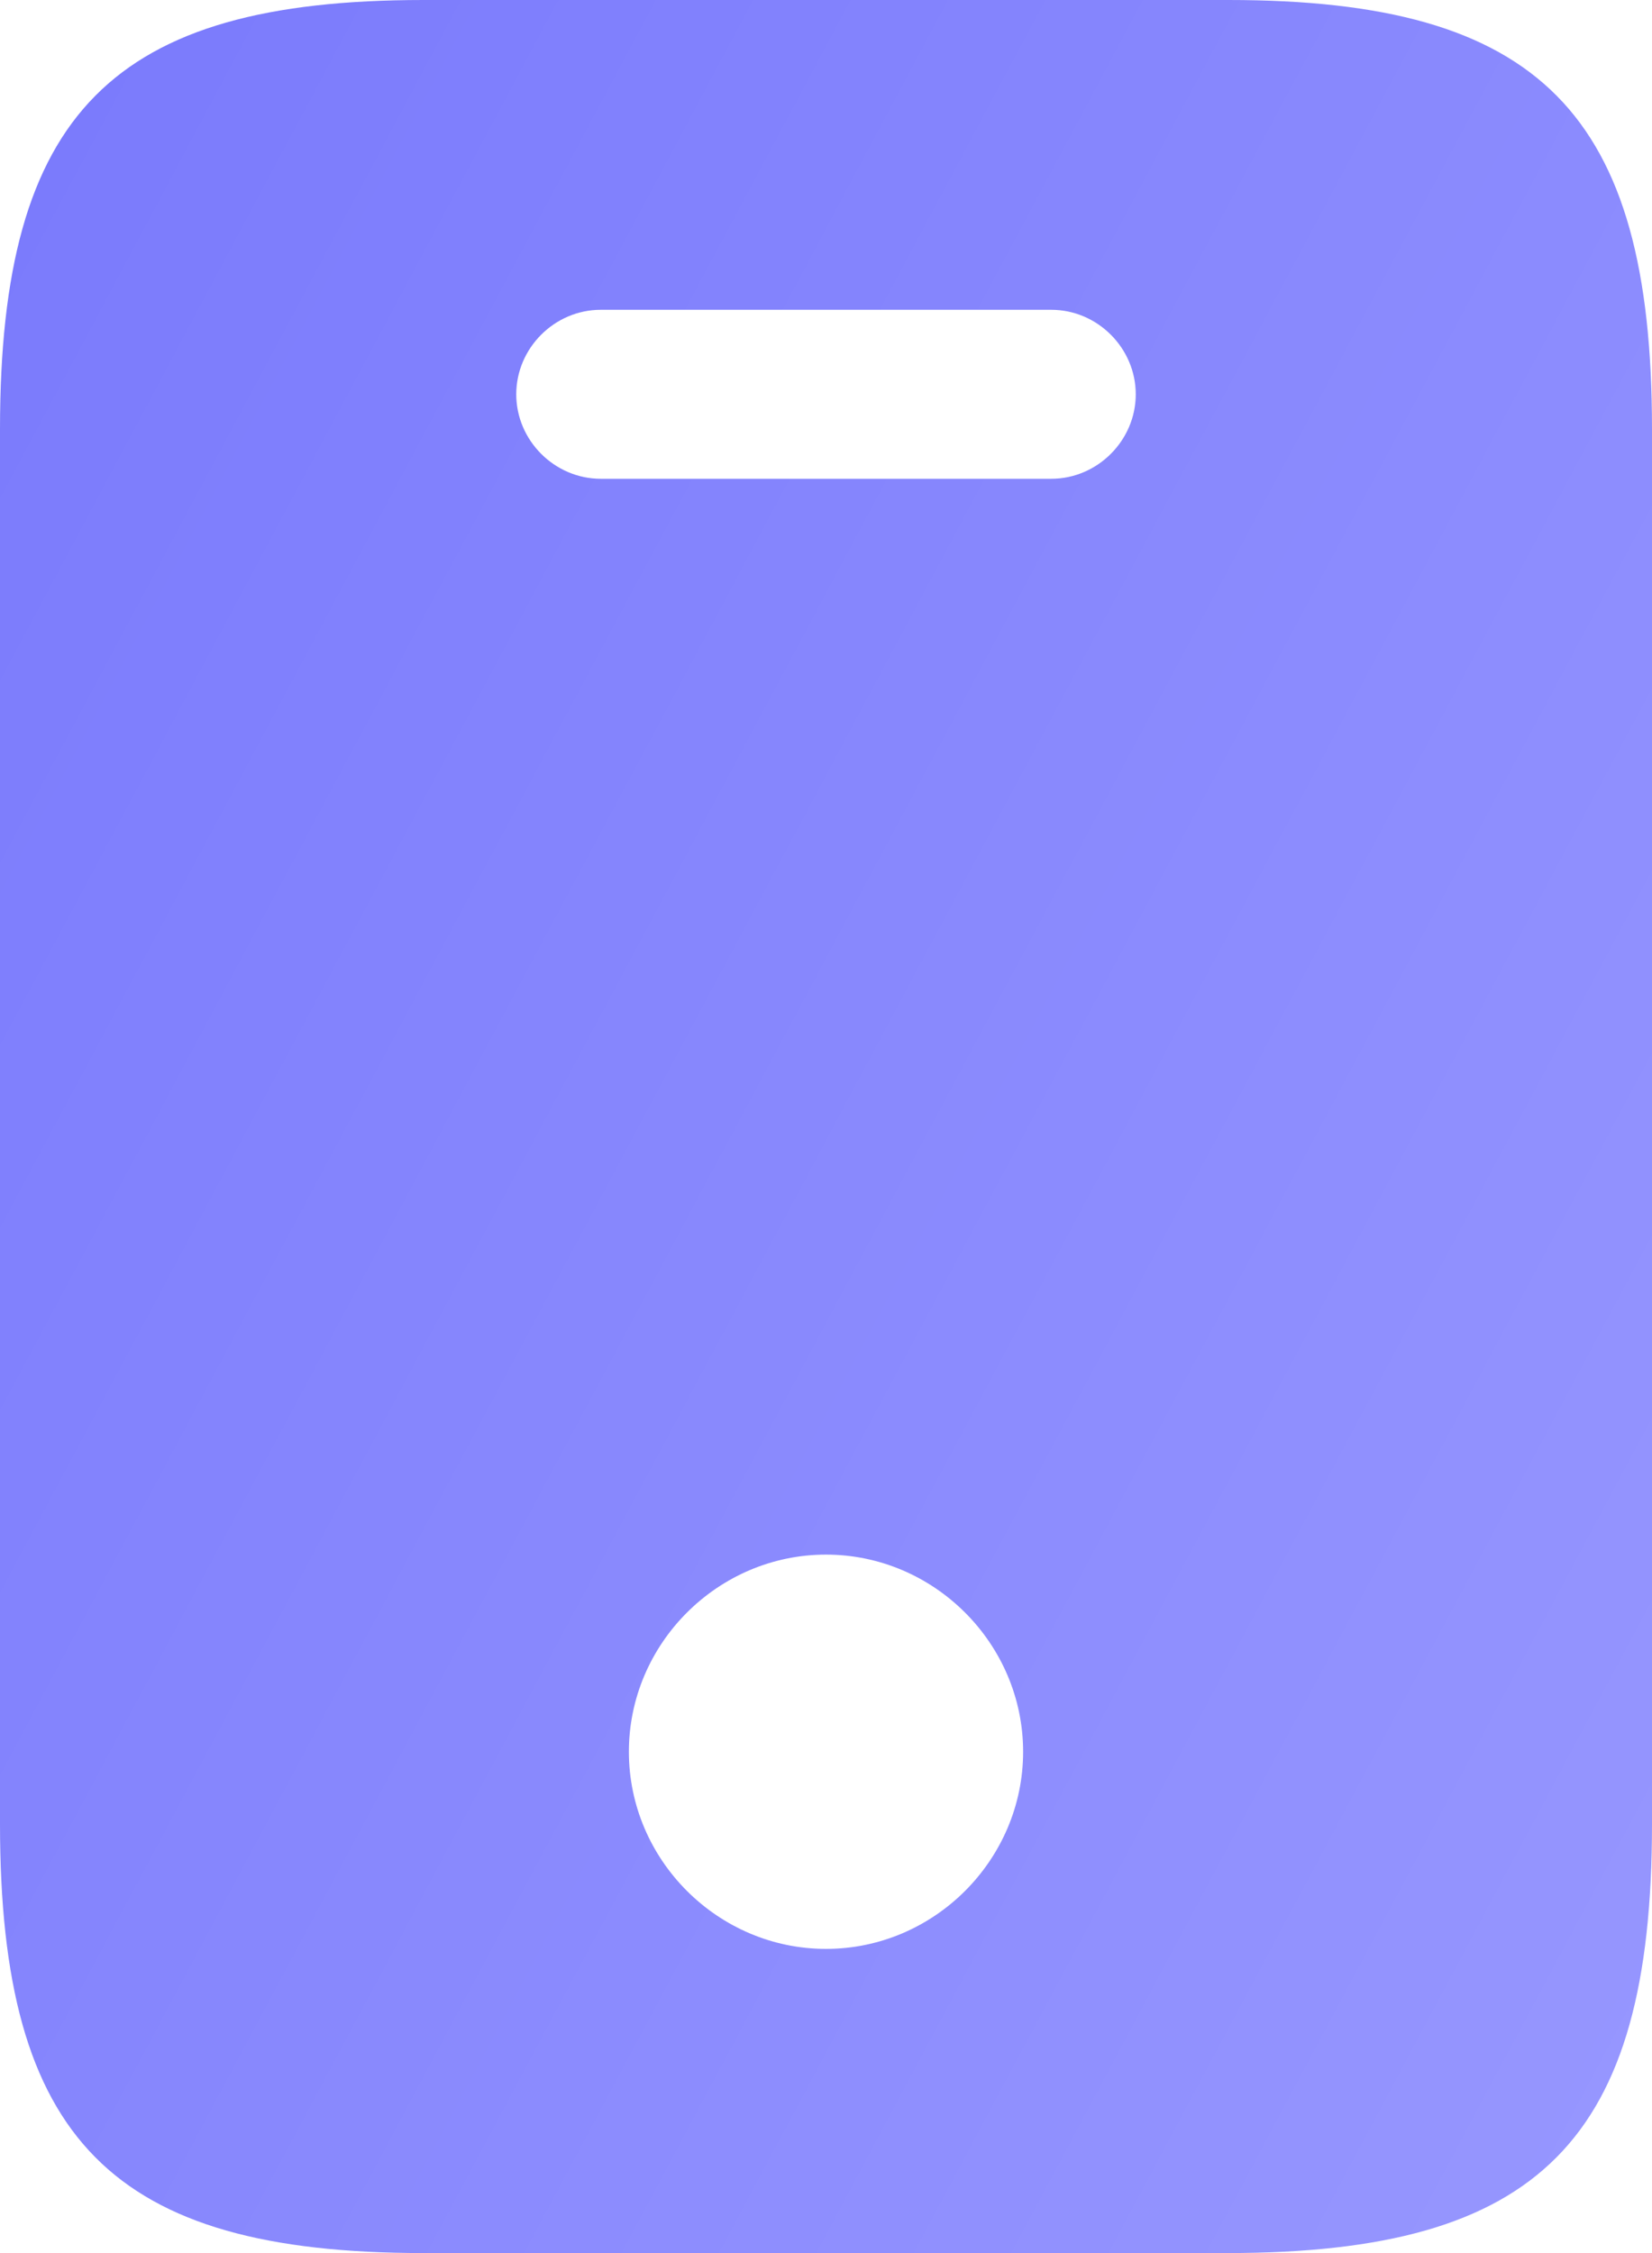 <svg width="22" height="30" viewBox="0 0 22 30" fill="none" xmlns="http://www.w3.org/2000/svg">
<path d="M16.36 0H5.64C1.5 0 0 1.5 0 5.715V24.285C0 28.5 1.5 30 5.64 30H16.345C20.5 30 22 28.5 22 24.285V5.715C22 1.5 20.5 0 16.36 0ZM11 25.95C9.56 25.95 8.375 24.765 8.375 23.325C8.375 21.885 9.56 20.7 11 20.7C12.44 20.7 13.625 21.885 13.625 23.325C13.625 24.765 12.44 25.95 11 25.95ZM14 6.375H8C7.385 6.375 6.875 5.865 6.875 5.25C6.875 4.635 7.385 4.125 8 4.125H14C14.615 4.125 15.125 4.635 15.125 5.25C15.125 5.865 14.615 6.375 14 6.375Z" fill="url(#paint0_linear_728_351)"/>
<defs>
<linearGradient id="paint0_linear_728_351" x1="-1.007" y1="-1.57977e-06" x2="33.326" y2="18.337" gradientUnits="userSpaceOnUse">
<stop stop-color="#7979FC"/>
<stop offset="1" stop-color="#9B9BFF"/>
</linearGradient>
</defs>
</svg>
